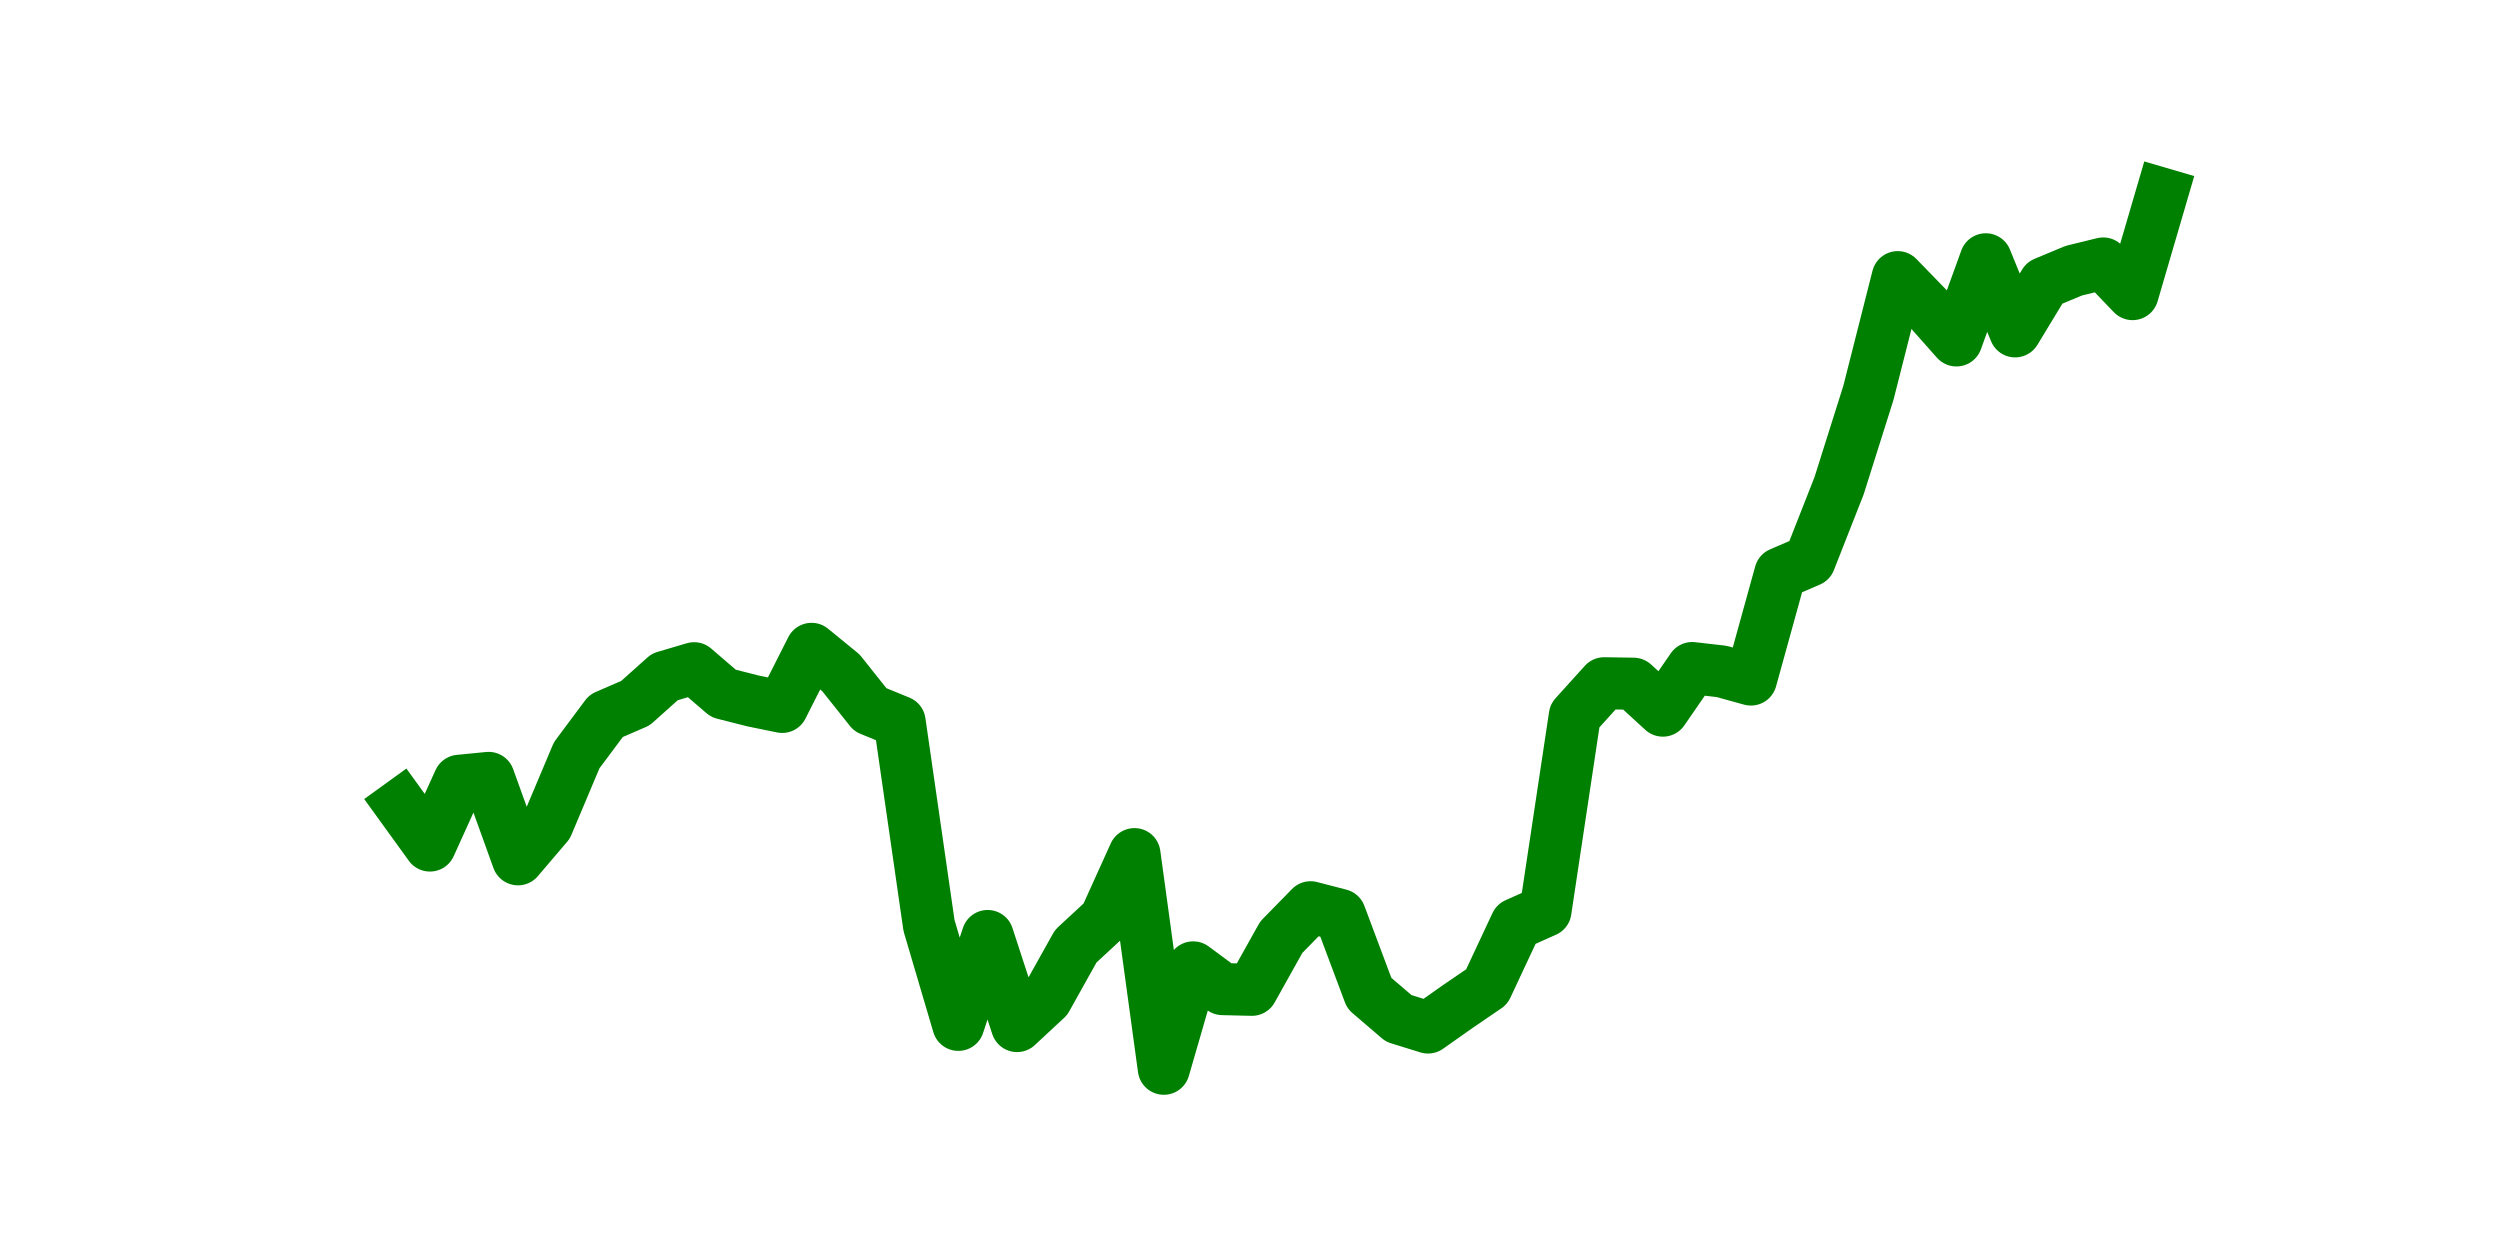 <?xml version="1.0" encoding="utf-8" standalone="no"?>
<!DOCTYPE svg PUBLIC "-//W3C//DTD SVG 1.1//EN"
  "http://www.w3.org/Graphics/SVG/1.1/DTD/svg11.dtd">
<svg height="36pt" version="1.1" viewBox="0 0 72 36" width="72pt" xmlns="http://www.w3.org/2000/svg" xmlns:xlink="http://www.w3.org/1999/xlink">
 <defs>
  <style type="text/css">*{stroke-linecap:butt;stroke-linejoin:round;}</style>
 </defs>
 <g id="figure_1">
  <g id="patch_1">
   <path d="M 0 36 
L 72 36 
L 72 0 
L 0 0 
z
" style="fill:none;"/>
  </g>
  <g id="axes_1">
   <g id="line2d_1">
    <path clip-path="url(#p3fe7b526a6)" d="M 11.536 23.181 
L 12.382 24.351 
L 13.227 22.487 
L 14.073 22.404 
L 14.918 24.748 
L 15.764 23.756 
L 16.609 21.751 
L 17.455 20.617 
L 18.3 20.251 
L 19.145 19.495 
L 19.991 19.245 
L 20.836 19.971 
L 21.682 20.186 
L 22.527 20.359 
L 23.373 18.687 
L 24.218 19.377 
L 25.064 20.44 
L 25.909 20.786 
L 26.755 26.653 
L 27.6 29.516 
L 28.445 26.957 
L 29.291 29.55 
L 30.136 28.765 
L 30.982 27.251 
L 31.827 26.468 
L 32.673 24.599 
L 33.518 30.78 
L 34.364 27.861 
L 35.209 28.486 
L 36.055 28.506 
L 36.9 26.993 
L 37.745 26.129 
L 38.591 26.349 
L 39.436 28.605 
L 40.282 29.33 
L 41.127 29.592 
L 41.973 28.996 
L 42.818 28.419 
L 43.664 26.612 
L 44.509 26.234 
L 45.355 20.613 
L 46.2 19.678 
L 47.045 19.691 
L 47.891 20.466 
L 48.736 19.24 
L 49.582 19.337 
L 50.427 19.57 
L 51.273 16.511 
L 52.118 16.146 
L 52.964 13.994 
L 53.809 11.318 
L 54.655 7.982 
L 55.5 8.852 
L 56.345 9.804 
L 57.191 7.468 
L 58.036 9.543 
L 58.882 8.147 
L 59.727 7.795 
L 60.573 7.588 
L 61.418 8.47 
L 62.264 5.58 
" style="fill:none;stroke:#008000;stroke-linecap:square;stroke-width:1.5;"/>
   </g>
  </g>
 </g>
 <defs>
  <clipPath id="p3fe7b526a6">
   <rect height="27.72" width="55.8" x="9" y="4.32"/>
  </clipPath>
 </defs>
</svg>
